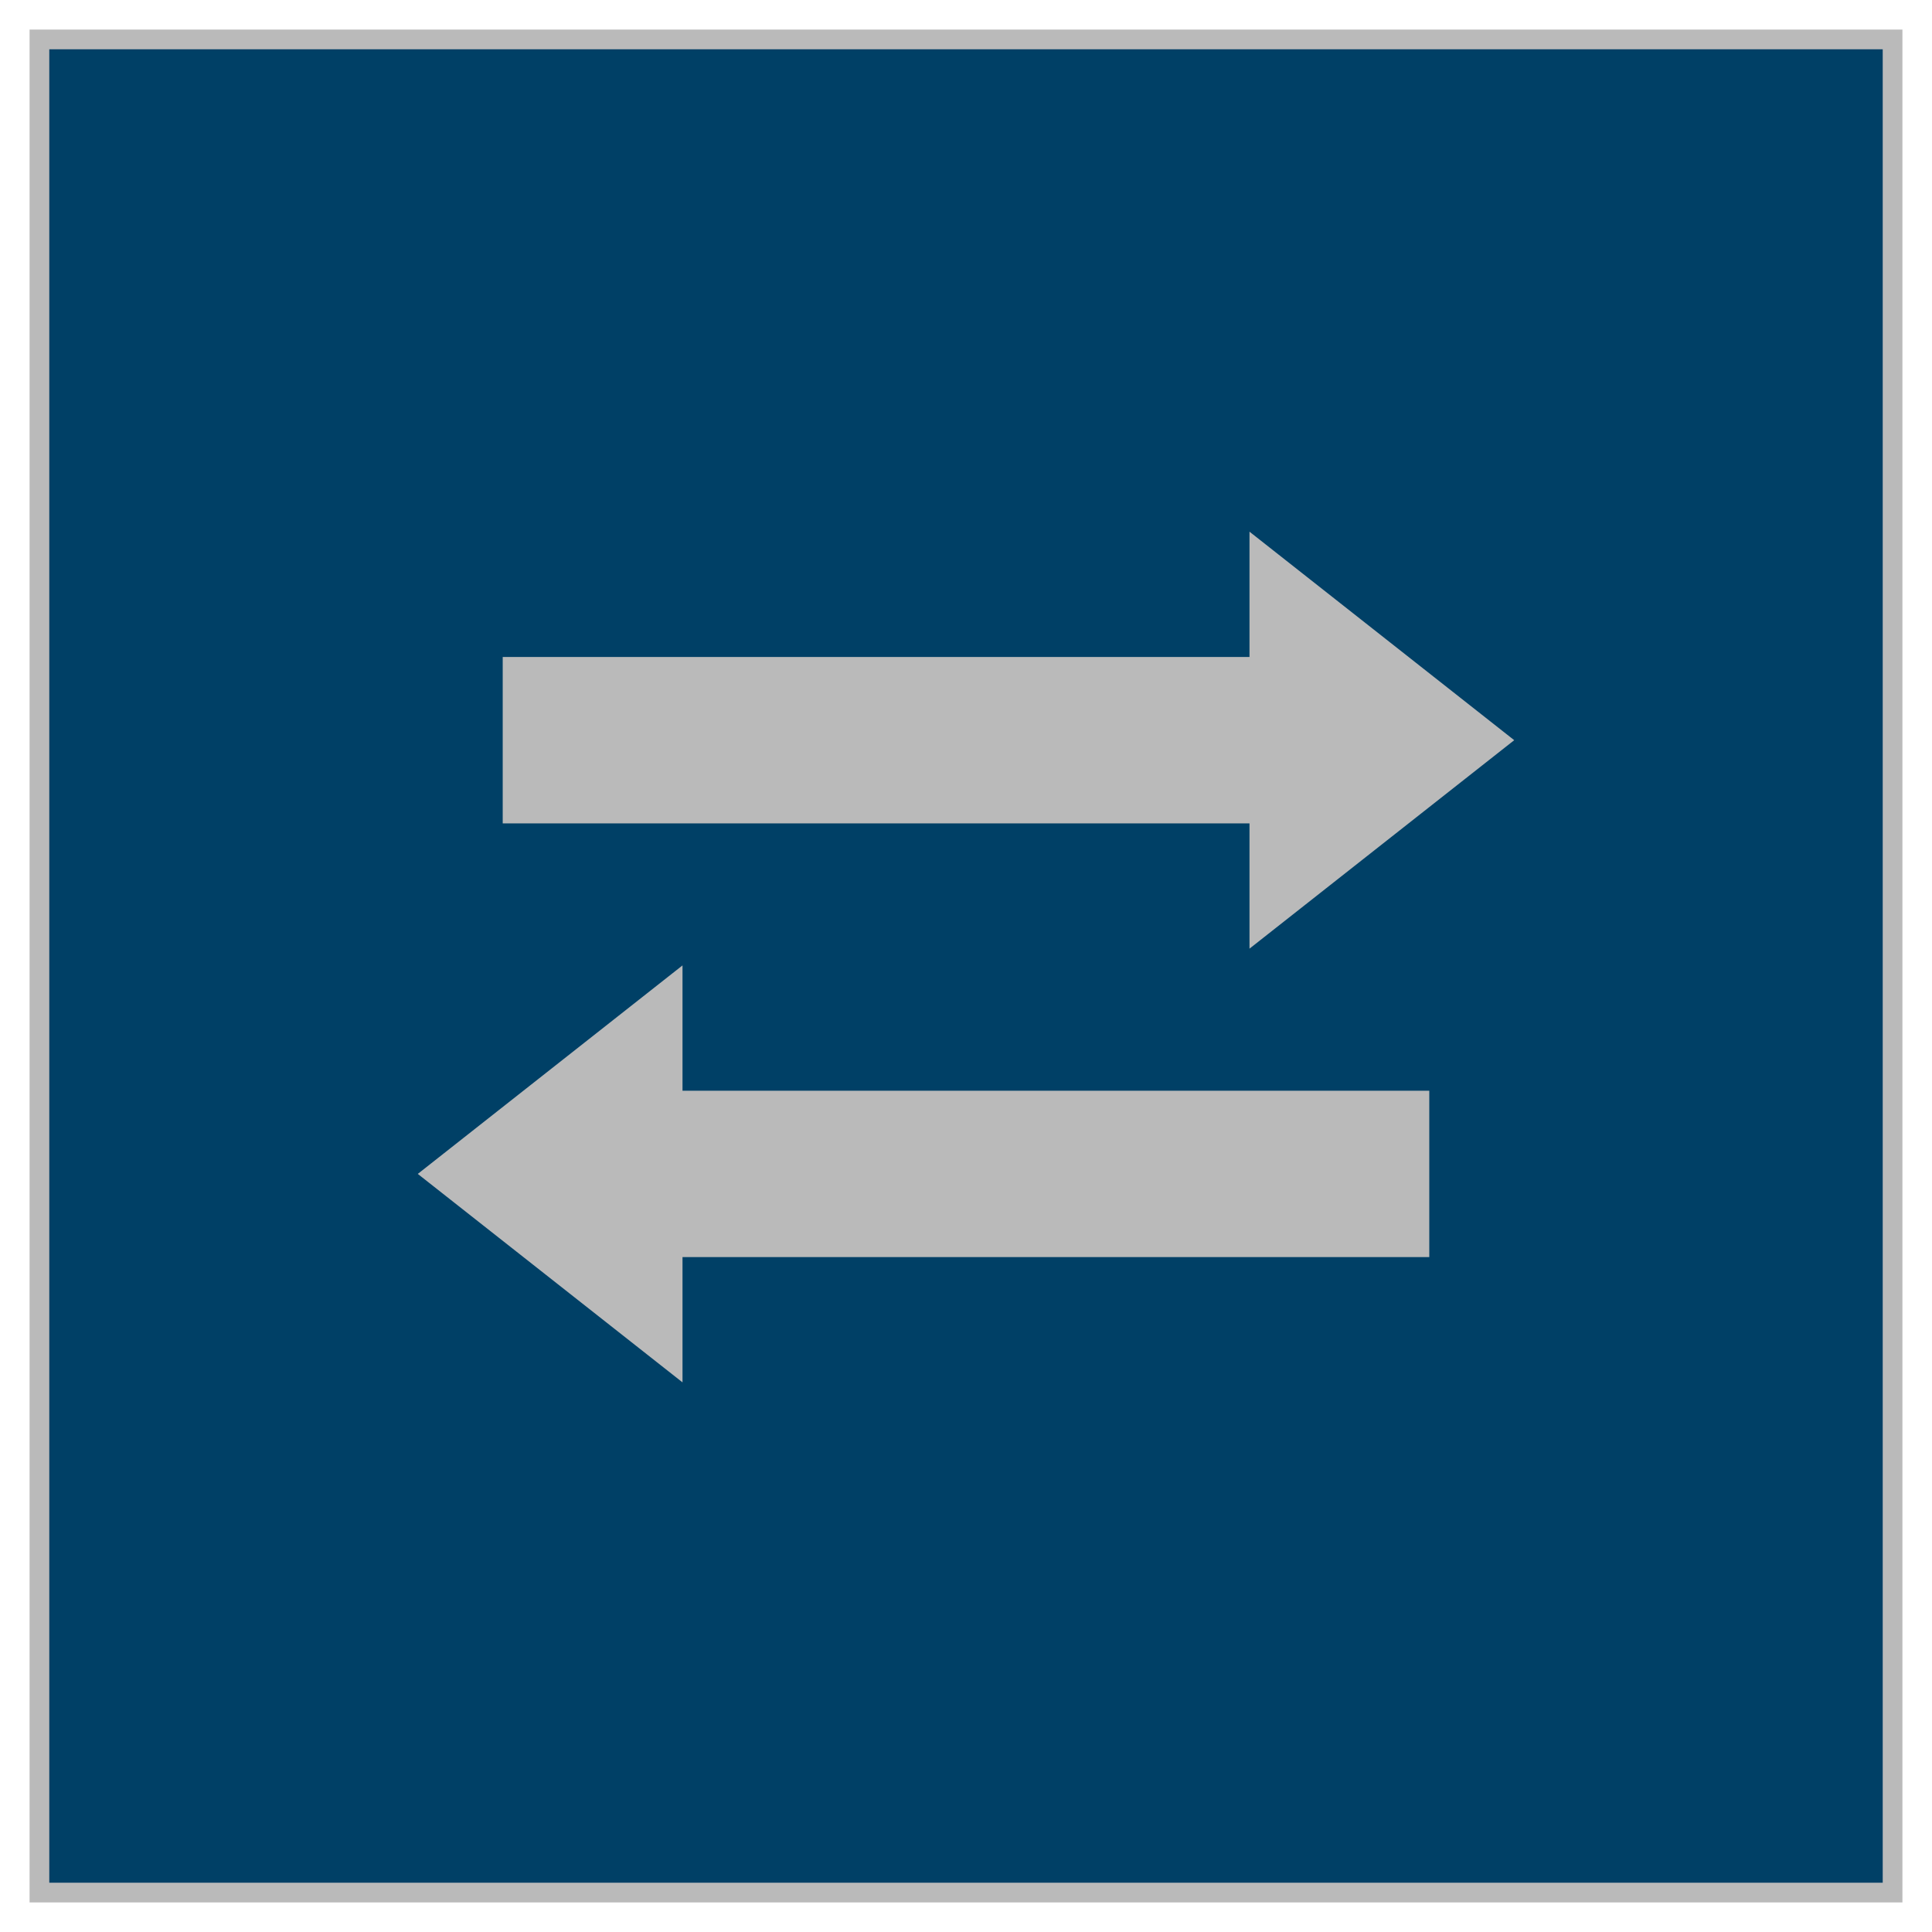 <svg xmlns="http://www.w3.org/2000/svg" width="49" height="49" viewBox="0 0 49 49">
    <g fill="none" fill-rule="evenodd">
        <path fill="#004066" d="M1 48h47V1H1z"/>
        <path stroke="#BABABA" stroke-width=".5" d="M1 48h47V1H1z"/>
        <path stroke="#BABABA" stroke-width=".5" d="M38 18.773L31.94 14v2.913H13v3.72h18.94v2.912z"/>
        <path fill="#BABABA" d="M38 18.773L31.94 14v2.913H13v3.72h18.94v2.912zM11 29.773l6.06 4.772v-2.912H36v-3.72H17.06V25z"/>
        <path stroke="#BABABA" stroke-width=".5" d="M11 29.773l6.06 4.772v-2.912H36v-3.72H17.06V25z"/>
    </g>
</svg>
